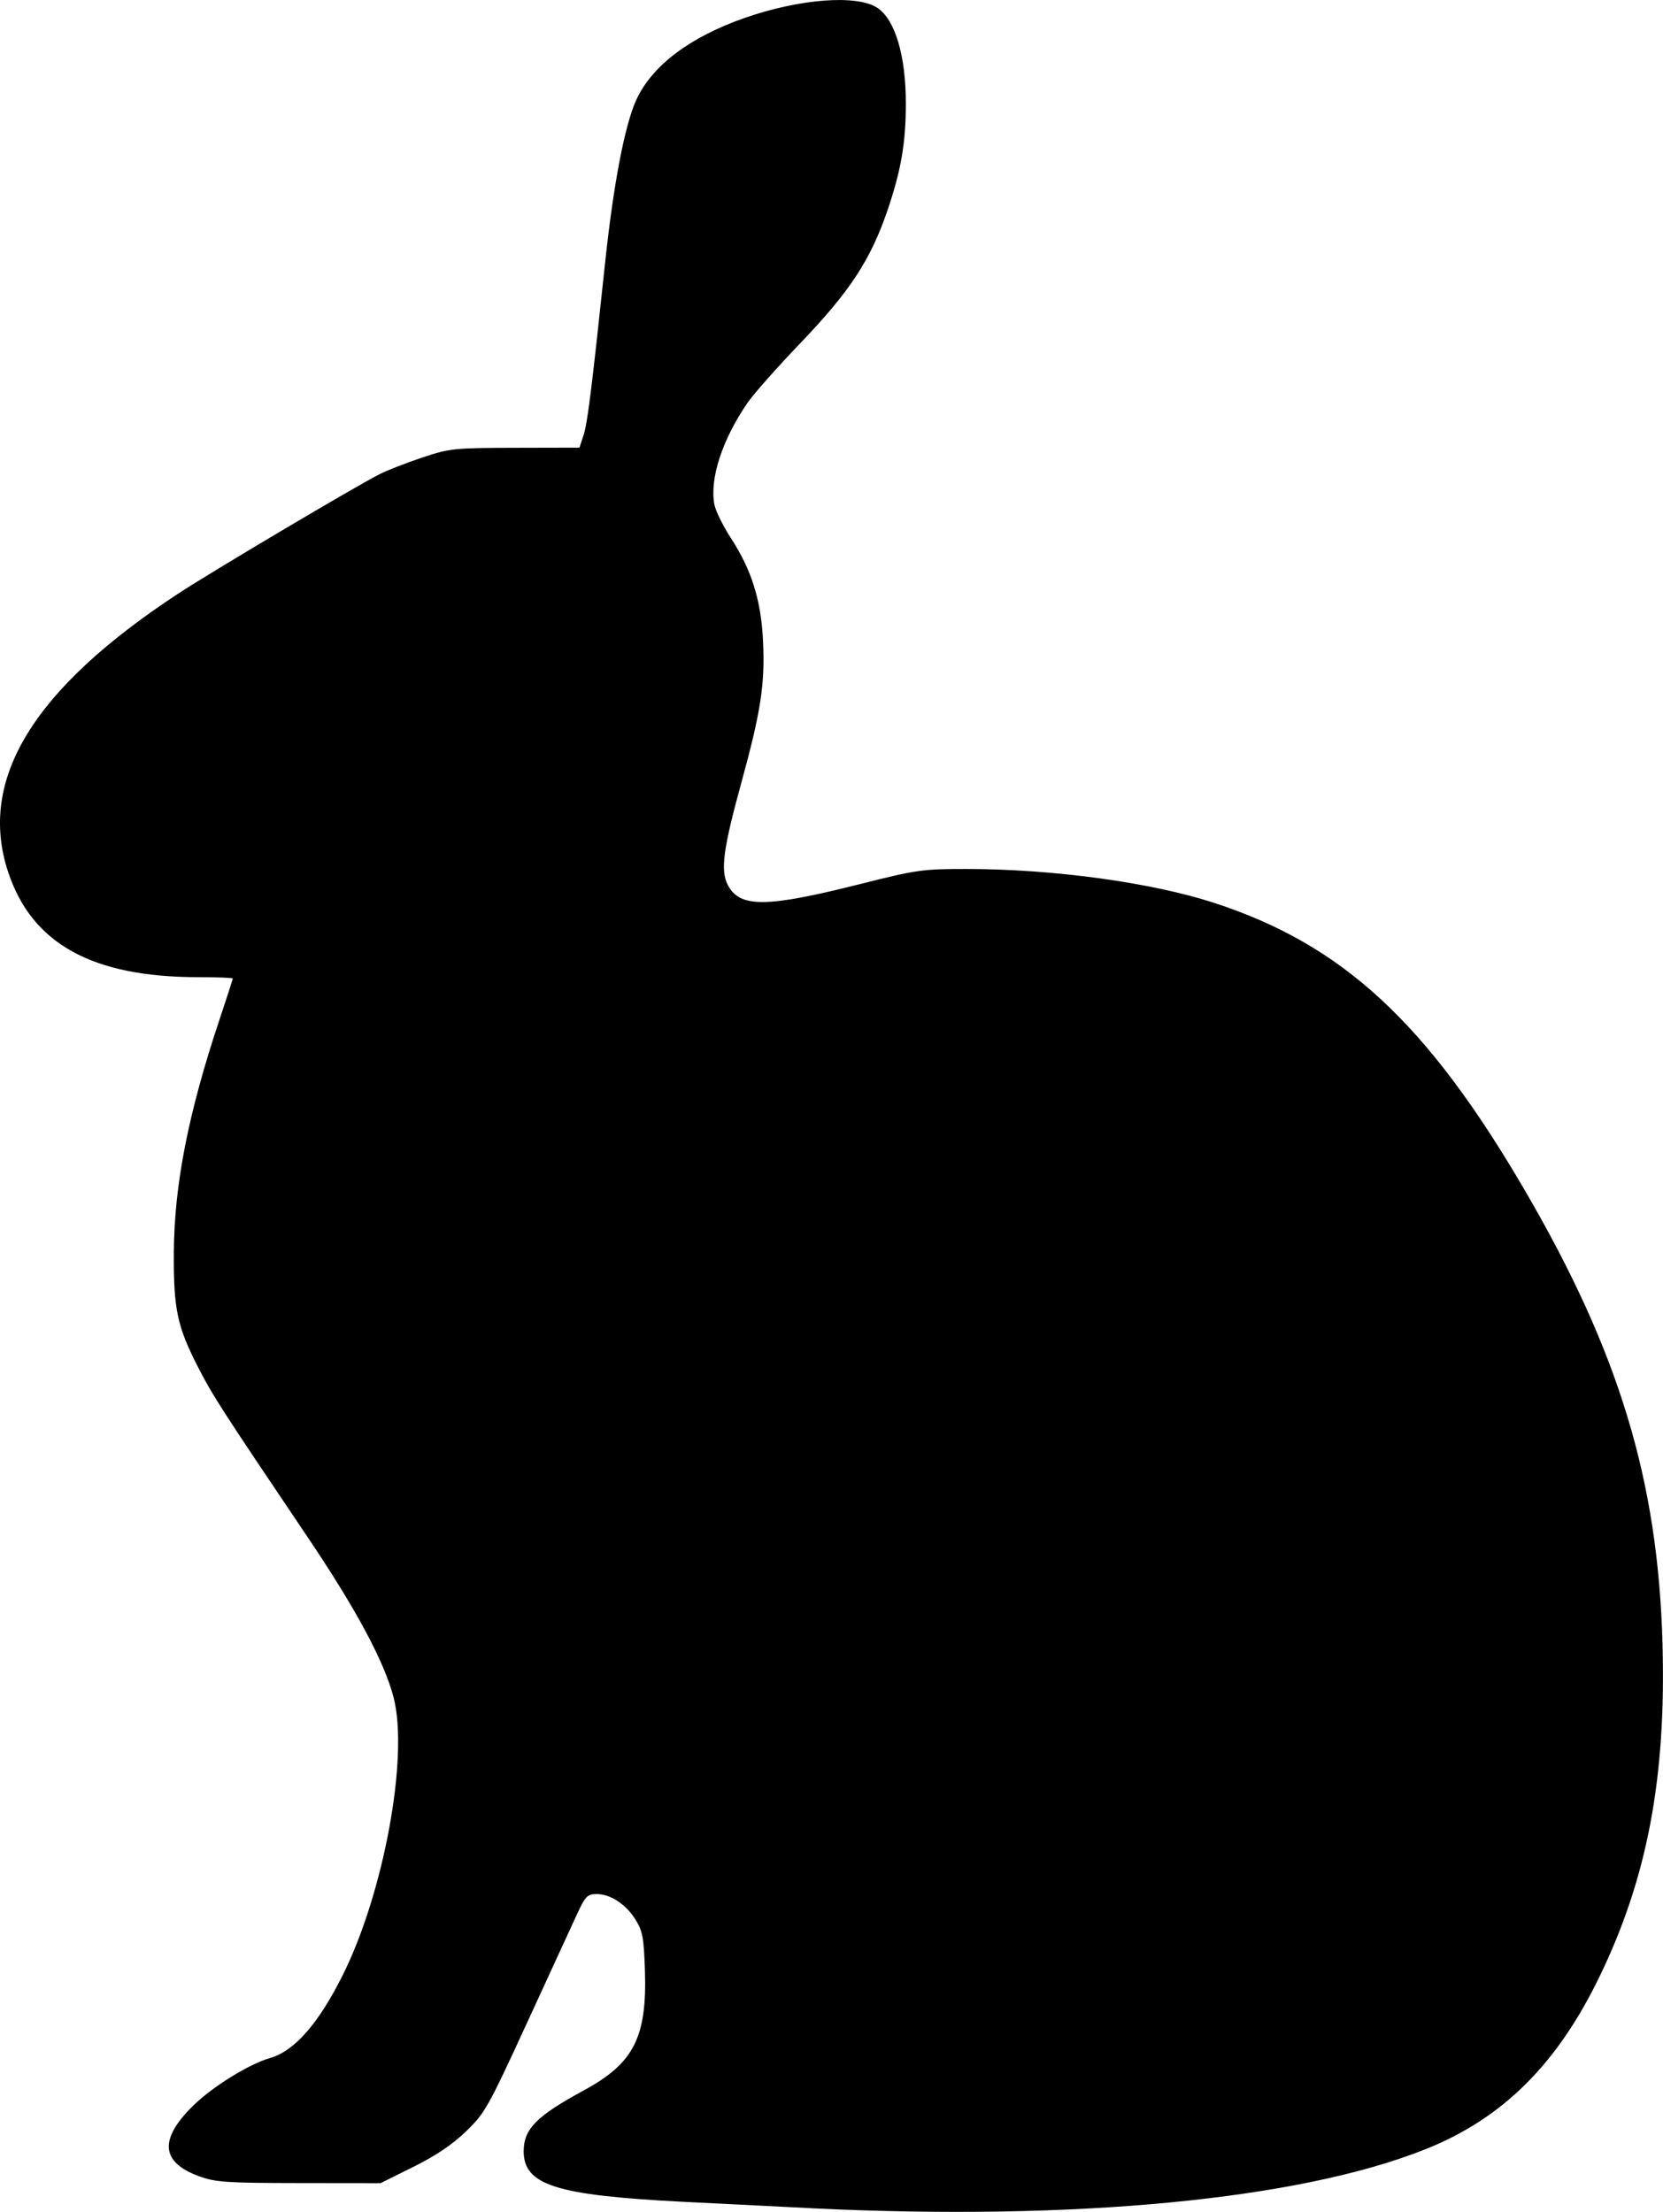 <?xml version="1.0" encoding="UTF-8" standalone="no"?>
<!-- Created with Inkscape (http://www.inkscape.org/) -->

<svg
   width="124.878mm"
   height="166.076mm"
   viewBox="0 0 124.878 166.076"
   version="1.1"
   id="svg5"
   inkscape:version="1.1.2 (b8e25be8, 2022-02-05)"
   sodipodi:docname="bunny_3.svg"
   xmlns:inkscape="http://www.inkscape.org/namespaces/inkscape"
   xmlns:sodipodi="http://sodipodi.sourceforge.net/DTD/sodipodi-0.dtd"
   xmlns="http://www.w3.org/2000/svg"
   xmlns:svg="http://www.w3.org/2000/svg">
  <sodipodi:namedview
     id="namedview7"
     pagecolor="#ffffff"
     bordercolor="#666666"
     borderopacity="1.0"
     inkscape:pageshadow="2"
     inkscape:pageopacity="0.0"
     inkscape:pagecheckerboard="0"
     inkscape:document-units="mm"
     showgrid="false"
     fit-margin-top="0"
     fit-margin-left="0"
     fit-margin-right="0"
     fit-margin-bottom="0"
     inkscape:zoom="0.13314916"
     inkscape:cx="-431.84651"
     inkscape:cy="983.85901"
     inkscape:window-width="987"
     inkscape:window-height="762"
     inkscape:window-x="0"
     inkscape:window-y="25"
     inkscape:window-maximized="0"
     inkscape:current-layer="layer1" />
  <defs
     id="defs2" />
  <g
     inkscape:label="Layer 1"
     inkscape:groupmode="layer"
     id="layer1"
     transform="translate(-168.836,221.73)">
    <path
       style="fill:#000000;stroke-width:1"
       d="m -186.772,205.142 c -1.569,-0.28 -2.272,-1.018 -2.047,-2.147 0.391,-1.956 3.042,-5.465 5.764,-7.63 2.339,-1.86 3.448,-3.046 4.158,-4.447 0.736,-1.453 2.184,-5.332 1.99,-5.332 -0.073,0 -0.426,0.231 -0.785,0.513 -0.359,0.282 -1.441,0.753 -2.406,1.046 -2.248,0.683 -5.861,0.599 -7.436,-0.172 -0.907,-0.444 -1.023,-0.606 -1.084,-1.514 -0.088,-1.325 0.74,-2.74 3.639,-6.223 1.221,-1.467 2.383,-3.056 2.583,-3.531 0.476,-1.137 0.461,-4.952 -0.03,-7.267 -0.916,-4.326 -2.747,-8.107 -4.978,-10.283 -1.838,-1.792 -3.934,-3.279 -12.195,-8.647 -12.755,-8.289 -15.575,-10.587 -17.286,-14.086 -1.356,-2.773 -1.82,-5.129 -1.949,-9.906 -0.129,-4.731 0.205,-8.179 1.344,-13.89 l 0.643,-3.222 -1.192,-1.604 c -1.651,-2.221 -3.508,-6.208 -4.278,-9.183 -1.686,-6.512 -1.247,-14.822 0.937,-17.728 2.771,-3.688 4.006,-9.563 2.876,-13.683 -0.698,-2.544 -0.267,-5.526 1.267,-8.759 l 0.433,-0.912 -1.318,-2.848 c -1.749,-3.778 -4.827,-9.443 -6.585,-12.119 -1.413,-2.151 -3.075,-3.953 -5.594,-6.064 -2.193,-1.838 -4.339,-5.457 -6.213,-10.474 -1.255,-3.36 -1.981,-5.95 -3.192,-11.388 -1.163,-5.221 -2.279,-9.181 -4.712,-16.722 -1.746,-5.41 -1.969,-6.853 -1.272,-8.202 0.514,-0.994 2.3,-2.268 3.178,-2.268 2.06,0 8.471,4.77 18.264,13.589 10.674,9.612 21.565,20.36 23.679,23.368 3.538,5.035 5.542,10.832 5.542,16.035 v 1.872 h 2.54 2.54 l -0.008,-3.747 c -0.004,-2.061 -0.178,-5.518 -0.387,-7.684 -0.208,-2.165 -0.448,-5.709 -0.533,-7.874 -0.133,-3.395 -0.079,-4.327 0.389,-6.766 2.231,-11.63 10.759,-25.528 20.778,-33.865 4.707,-3.917 7.843,-4.595 10.39,-2.247 2.834,2.613 4.469,7.802 6.204,19.694 1.323,9.069 1.284,14.614 -0.147,21.052 -1.171,5.265 -2.815,9.549 -6.719,17.508 -1.373,2.799 -2.859,6 -3.302,7.112 -1.897,4.762 -2.251,8.293 -1.164,11.601 1.08,3.286 3.683,9.934 4.024,10.275 0.273,0.273 0.952,0.086 3.825,-1.051 21.128,-8.361 40.015,-8.596 58.081,-0.724 9.159,3.991 19.04,10.699 30.094,20.429 11.883,10.459 18.097,24.566 18.283,41.502 0.048,4.355 0.082,4.638 0.716,5.969 0.366,0.768 0.741,1.814 0.834,2.324 0.155,0.853 0.285,0.97 1.634,1.462 1.949,0.711 3.604,2.21 4.567,4.136 0.794,1.59 1.032,3.476 0.536,4.259 -0.173,0.274 0.013,0.582 0.72,1.187 1.006,0.861 1.559,2.175 1.548,3.679 -0.011,1.605 -1.643,4.898 -3.964,8.001 l -1.074,1.436 0.522,0.706 c 1.536,2.078 -1.173,4.651 -8.813,8.371 -5.509,2.682 -9.252,3.73 -15.579,4.363 l -3.09,0.309 -0.057,0.774 c -0.031,0.426 -0.062,3.003 -0.068,5.727 -0.013,5.7 -0.227,6.654 -2.324,10.352 l -1.189,2.097 -2.308,0.737 c -7.3,2.33 -35.459,7.581 -49.255,9.185 -5.602,0.652 -12.656,0.706 -15.538,0.119 -3.734,-0.76 -6.258,-2.393 -6.612,-4.279 -0.225,-1.197 0.646,-3.298 2.362,-5.7 4.24,-5.935 5.202,-7.187 5.914,-7.694 0.827,-0.589 6.428,-2.068 11.924,-3.149 3.84,-0.755 10.335,-1.514 17.597,-2.056 2.964,-0.221 6.28,-0.481 7.367,-0.578 l 1.978,-0.176 -1.855,-1.546 -1.855,-1.546 -2.917,0.203 c -3.325,0.232 -10.648,-0.115 -14.122,-0.669 -5.541,-0.884 -12.949,-4.592 -19.26,-9.642 -0.97,-0.776 -1.837,-1.324 -1.928,-1.218 -0.091,0.106 -0.48,1.107 -0.863,2.225 -0.988,2.878 -3.099,7.134 -5.229,10.541 -3.929,6.286 -4.803,8.592 -6.855,18.075 -1.165,5.385 -1.593,6.446 -2.992,7.415 -1.471,1.019 -4.72,2.066 -8.437,2.717 -2.646,0.464 -4.359,0.57 -10.287,0.638 -3.912,0.045 -7.684,-0.021 -8.382,-0.146 z"
       id="path852" />
    <path
       style="fill:#000000;stroke-width:1"
       d="m -133.445,-96.694 c -5.338,-0.621 -8.489,-2.125 -9.885,-4.717 -0.67,-1.244 -1.06,-2.816 -1.35,-5.447 -0.274,-2.489 -1.45,-3.698 -4.886,-5.023 l -1.722,-0.664 -16.002,-0.151 c -17.426,-0.164 -17.449,-0.166 -18.529,-1.612 -0.423,-0.567 -0.512,-1.049 -0.489,-2.645 0.015,-1.074 0.202,-2.44 0.415,-3.037 1.408,-3.948 6.25,-8.835 12.19,-12.303 l 1.968,-1.149 -0.797,-0.987 c -1.52,-1.881 -4.053,-5.923 -5.027,-8.022 -2.219,-4.781 -3.065,-8.523 -3.065,-13.554 0,-11.139 5.294,-22.063 19.01,-39.228 4.155,-5.2 7.017,-8.251 9.57,-10.202 6.459,-4.935 13.791,-7.319 22.528,-7.323 6.289,-0.003 11.901,1.084 20.44,3.957 6.917,2.328 8.664,2.43 9.63,0.564 1.273,-2.462 -1.142,-7.254 -7.017,-13.92 -4.589,-5.207 -8.193,-11.773 -11.068,-20.165 -2.822,-8.237 -3.722,-14.835 -2.793,-20.475 0.664,-4.027 1.685,-6.062 3.404,-6.78 1.966,-0.822 4.188,0.115 10.158,4.282 6.951,4.851 10.418,8.993 18.78,22.437 2.085,3.353 4.697,7.613 5.803,9.467 l 2.011,3.371 0.178,-2.253 c 0.532,-6.74 3.646,-16.325 8.217,-25.29 1.198,-2.35 2.684,-5.649 3.303,-7.329 1.326,-3.607 1.982,-4.561 3.542,-5.157 1.603,-0.612 2.578,-0.305 3.28,1.032 0.459,0.875 0.53,1.446 0.521,4.188 -0.011,3.365 -0.23,4.97 -1.403,10.317 -1.413,6.439 -2.014,13.602 -2.011,23.973 0.002,6.813 0.115,8.1 0.731,8.312 0.224,0.077 2.808,1.084 5.742,2.238 6.236,2.453 10.502,4.353 12.867,5.731 3.567,2.079 6.778,6.562 14.653,20.456 1.81,3.194 3.819,6.722 4.464,7.84 1.696,2.94 2.262,4.544 2.284,6.477 0.017,1.473 -0.109,1.911 -1.17,4.064 -0.654,1.327 -1.487,3.482 -1.851,4.788 -0.364,1.307 -0.854,2.668 -1.088,3.025 -2.343,3.576 -14.246,8.951 -19.824,8.951 h -1.243 l -0.162,1.911 c -0.209,2.475 -1.449,5.78 -3.078,8.208 -0.688,1.025 -2.762,3.392 -4.608,5.26 -3.746,3.789 -5.693,6.485 -7.209,9.981 -0.828,1.91 -2.29,6.178 -2.29,6.688 0,0.08 0.681,0.222 1.513,0.316 1.824,0.206 4.734,1.165 6.334,2.087 3.685,2.123 7.768,6.044 10.416,10.003 1.936,2.895 2.027,3.685 0.579,5.062 -1.515,1.441 -3.47,1.928 -6.582,1.641 -2.474,-0.228 -20.821,-0.263 -21.044,-0.04 -0.065,0.065 0.169,0.734 0.52,1.488 2.032,4.364 -0.679,6.615 -8.882,7.374 -7.058,0.653 -12.518,-0.499 -19.871,-4.192 l -2.344,-1.177 -4.895,5.1e-4 -4.895,5.1e-4 -0.026,1.464 c -0.061,3.401 -2.35,5.12 -7.835,5.883 -2.195,0.305 -7.51,0.308 -10.11,0.005 z"
       id="path964" />
    <path
       style="fill:#000000;stroke-width:1"
       d="m 241.387,481.346 c -1.089,-0.197 -2.304,-0.525 -2.7,-0.73 -2.342,-1.211 -3.499,-4.689 -4.195,-12.61 -0.39,-4.441 -0.683,-5.29 -2.508,-7.27 -1.116,-1.21 -3.123,-2.672 -4.933,-3.592 -1.037,-0.527 -1.144,-0.534 -2.886,-0.171 -2.967,0.619 -3.222,1.194 -1.125,2.536 2.465,1.577 3.843,4.21 3.644,6.962 -0.145,2.005 -0.86,3.349 -2.112,3.975 -2.158,1.079 -9.257,0.483 -16.787,-1.41 -4.112,-1.034 -5.179,-1.609 -7.671,-4.135 -1.519,-1.541 -2.673,-2.441 -4.142,-3.232 -1.12,-0.603 -2.389,-1.498 -2.82,-1.989 -1.842,-2.098 -2.28,-4.718 -1.27,-7.587 0.308,-0.874 0.558,-2.074 0.556,-2.667 -0.011,-3.311 -1.975,-7.546 -5.1,-11.001 -3.096,-3.424 -3.233,-3.764 -6.167,-15.351 -2.15,-8.488 -2.57,-11.482 -2.185,-15.553 0.836,-8.837 4.776,-16.858 14.941,-30.421 7.238,-9.657 13.007,-13.802 22.137,-15.903 0.925,-0.213 3.607,-0.444 6.096,-0.525 4.816,-0.157 7.537,0.118 13.168,1.33 1.584,0.341 2.985,0.556 3.111,0.478 0.379,-0.234 0.262,-3.472 -0.179,-4.956 -0.867,-2.921 -3.154,-6.65 -6.062,-9.887 -1.852,-2.061 -2.494,-3.164 -3.546,-6.094 -2.285,-6.365 -5.228,-21.418 -5.647,-28.89 -0.188,-3.338 -0.1,-3.457 2.042,-2.781 4.875,1.537 16.793,11.034 23.005,18.332 4.811,5.652 8.062,12.231 9.319,18.857 l 0.445,2.347 1.817,-5.522 c 2.898,-8.807 5.411,-14.645 7.66,-17.797 3.175,-4.449 10.234,-10 17.905,-14.078 3.017,-1.604 5.325,-0.567 7.075,3.178 2.365,5.061 1.814,12.229 -1.772,23.048 -2.067,6.238 -3.627,9.598 -5.915,12.742 -6.033,8.291 -8.58,13.347 -8.58,17.03 0,1.332 0.241,2.259 1.373,5.289 3.355,8.974 7.339,23.175 9.261,33.011 1.262,6.455 1.679,10.965 1.331,14.393 -0.741,7.305 -3.688,14.874 -10.813,27.771 -2.847,5.153 -3.732,7.426 -3.891,9.997 -0.07,1.13 0.011,2.618 0.187,3.429 0.303,1.397 1.88,4.868 3.696,8.136 0.803,1.444 0.865,1.682 0.56,2.159 -0.498,0.781 -2.352,1.62 -4.245,1.921 -2.367,0.376 -6.895,0.326 -9.335,-0.103 -4.457,-0.784 -4.814,-1.322 -4.646,-6.996 0.064,-2.165 0.121,-5.594 0.127,-7.62 0.01,-3.471 -0.029,-3.766 -0.667,-5.13 -0.78,-1.664 -2.253,-3.232 -4.414,-4.697 -1.624,-1.1 -3.663,-2.203 -3.808,-2.058 -0.309,0.309 -0.598,12.967 -0.373,16.3 0.309,4.562 0.518,5.426 1.791,7.397 1.281,1.984 1.768,3.412 1.768,5.184 0,1.643 -0.752,3.392 -1.778,4.135 -1.555,1.127 -6.815,1.527 -10.744,0.817 z"
       id="path962" />
    <path
       id="path958"
       style="fill:#000000;stroke-width:1"
       d="m 128.824,-471.283 c -3.219,0.142 -5.374,2.9 -7.512,9.061 -2.494,7.187 -3.953,15.635 -3.949,22.872 0.004,6.823 0.58,8.761 4.047,13.605 4.356,6.087 5.165,7.872 4.571,10.081 -0.585,2.174 -4.904,5.452 -11.46,8.699 -6.367,3.154 -10.35,4.282 -15.193,4.304 -3.961,0.018 -3.597,0.116 -12.7,-3.421 -15.801,-6.141 -25.637,-8.475 -37.102,-8.805 -10.332,-0.297 -18.868,1.187 -28.079,4.883 -14.582,5.85 -25.846,15.802 -32.927,29.092 -5.422,10.176 -8.572,23.3 -8.572,35.712 v 2.934 l -1.544,-1.429 c -2.64,-2.444 -4.164,-2.942 -5.518,-1.803 -1.523,1.281 -1.952,3.238 -1.15,5.243 0.396,0.989 0.396,1.164 0,2.65 -0.536,2.011 -0.531,2.359 0.056,4.031 0.846,2.407 4.231,7.121 7.117,9.911 0.571,0.552 1.039,1.131 1.039,1.286 0,0.155 -0.343,0.535 -0.762,0.845 -0.419,0.31 -0.762,0.769 -0.762,1.021 0,1.888 6.517,7.915 9.982,9.232 4.825,1.833 15.461,2.227 19.577,0.723 0.786,-0.287 2.086,-0.766 2.89,-1.065 1.078,-0.401 2.059,-0.547 3.746,-0.556 2.967,-0.016 4.861,0.536 6.199,1.809 1.081,1.028 1.066,0.984 1.649,4.764 1.113,7.21 3.8,12.582 6.844,13.679 0.645,0.233 2.884,0.486 5.755,0.652 6.451,0.373 25.174,1.829 40.894,3.181 18.12,1.558 22.933,1.435 24.638,-0.628 0.98,-1.187 2.692,-1.405 7.976,-1.019 6.316,0.462 10.292,-0.011 10.692,-1.271 0.274,-0.864 -0.655,-2.504 -2.28,-4.025 l -1.595,-1.492 1.36,-0.429 c 1.436,-0.453 2.897,-1.492 2.897,-2.061 0,-0.954 -1.5,-2.016 -5.818,-4.122 -3.884,-1.894 -4.672,-2.382 -6.024,-3.733 -1.933,-1.933 -2.139,-2.696 -1.868,-6.923 0.283,-4.407 0.94,-6.393 2.735,-8.265 1.142,-1.19 2.147,-1.508 7.42,-2.351 13.165,-2.104 21.466,-5.644 26.964,-11.498 2.376,-2.529 3.286,-4.203 7.149,-13.143 5.233,-12.109 7.012,-15.34 10.048,-18.235 2.126,-2.028 3.586,-2.639 7.428,-3.112 8.036,-0.99 14.46,-3.147 17.496,-5.877 1.407,-1.265 1.948,-2.281 2.302,-4.323 0.14,-0.81 0.551,-2.306 0.913,-3.325 0.598,-1.687 0.629,-1.954 0.34,-2.985 -0.664,-2.37 -2.999,-5.94 -7.909,-12.09 -3.901,-4.887 -4.852,-6.325 -5.639,-8.527 -1.075,-3.008 -1.825,-4.238 -3.548,-5.816 -2.253,-2.064 -4.328,-3.021 -13.761,-6.34 -4.47,-1.573 -9.189,-3.24 -10.486,-3.705 l -2.358,-0.845 -0.615,-1.947 c -1.309,-4.142 -1.396,-6.567 -0.527,-14.567 0.45,-4.142 0.51,-10.015 0.133,-13.088 -0.595,-4.854 -2.314,-9.355 -4.575,-11.988 -1.263,-1.47 -5.003,-4.011 -7.008,-4.761 -1.349,-0.505 -2.54,-0.748 -3.613,-0.7 z m -49.979,150.933 c 1.131,0 1.314,0.089 2.159,1.054 0.581,0.663 1.244,1.919 1.787,3.386 0.475,1.283 1.826,4.466 3.002,7.074 1.177,2.608 2.201,4.884 2.276,5.059 0.168,0.393 -0.071,0.376 -1.116,-0.081 -2.871,-1.256 -13.009,-1.827 -25.044,-1.41 -11.063,0.383 -10.25,0.418 -8.557,-0.368 2.826,-1.313 5.024,-4.589 5.814,-8.666 0.272,-1.404 0.538,-2.151 0.791,-2.222 0.21,-0.059 3.638,-0.635 7.62,-1.282 5.772,-0.937 7.522,-1.314 8.636,-1.86 0.935,-0.458 1.805,-0.685 2.632,-0.685 z" />
    <path
       style="fill:#000000;stroke-width:1"
       d="m 229.749,-55.928 c -2.305,-0.112 -6.648,-0.329 -9.652,-0.482 -9.526,-0.487 -11.941,-1.257 -11.936,-3.804 0.003,-1.66 0.976,-2.642 4.518,-4.562 3.754,-2.035 4.748,-3.985 4.586,-8.999 -0.079,-2.445 -0.174,-2.961 -0.698,-3.807 -0.727,-1.172 -1.903,-1.943 -2.946,-1.933 -0.685,0.007 -0.836,0.168 -1.49,1.587 -0.401,0.869 -2.095,4.551 -3.766,8.183 -2.869,6.238 -3.12,6.684 -4.532,8.048 -1.024,0.99 -2.269,1.829 -3.958,2.667 l -2.464,1.223 -6.12,-0.007 c -5.443,-0.007 -6.272,-0.063 -7.496,-0.508 -2.89,-1.051 -3.034,-2.774 -0.443,-5.314 1.448,-1.42 4.19,-3.118 5.756,-3.565 1.835,-0.524 3.621,-2.554 5.444,-6.186 3.098,-6.172 4.985,-16.414 3.845,-20.869 -0.684,-2.674 -2.811,-6.644 -6.465,-12.065 -6.527,-9.683 -7.133,-10.624 -8.246,-12.8 -1.547,-3.024 -1.82,-4.322 -1.797,-8.536 0.027,-5.088 1.084,-10.492 3.421,-17.489 0.553,-1.656 1.005,-3.056 1.005,-3.111 0,-0.056 -1.172,-0.102 -2.603,-0.102 -7.964,-0.005 -12.484,-2.509 -14.268,-7.905 -2.289,-6.926 1.866,-13.729 12.753,-20.881 2.515,-1.652 13.324,-8.062 15.167,-8.994 0.559,-0.283 1.988,-0.839 3.175,-1.235 2.063,-0.689 2.375,-0.722 6.985,-0.733 l 4.826,-0.011 0.301,-0.918 c 0.299,-0.91 0.605,-3.353 1.618,-12.915 0.631,-5.95 1.478,-10.379 2.348,-12.281 1.176,-2.569 4.023,-4.718 8.158,-6.159 4.116,-1.434 8.399,-1.76 9.931,-0.757 1.345,0.881 2.154,3.593 2.151,7.208 -0.003,2.944 -0.357,5.006 -1.374,7.992 -1.267,3.72 -2.825,6.099 -6.51,9.944 -1.753,1.828 -3.56,3.87 -4.016,4.536 -1.891,2.761 -2.841,5.68 -2.478,7.613 0.089,0.474 0.639,1.596 1.221,2.493 1.586,2.441 2.289,4.695 2.435,7.803 0.15,3.204 -0.167,5.272 -1.626,10.582 -1.37,4.989 -1.585,6.604 -1.022,7.694 0.891,1.724 2.879,1.712 9.902,-0.059 4.272,-1.077 4.727,-1.142 8,-1.141 6.524,0.003 13.873,1.005 18.596,2.539 9.674,3.142 16.008,8.997 23.353,21.59 7.077,12.133 10.005,21.784 10.34,34.072 0.274,10.085 -1.149,17.585 -4.744,24.993 -3.199,6.592 -7.293,10.642 -13.087,12.946 -9.498,3.775 -26.248,5.381 -46.101,4.419 z"
       id="path956" />
    <path
       style="fill:#000000;stroke-width:1"
       d="m 92.11,189.273 c -1.764,-0.173 -2.264,-0.485 -2.476,-1.543 -0.238,-1.188 0.439,-2.913 2.115,-5.393 l 1.559,-2.307 -1.254,0.149 c -1.896,0.225 -3.425,1.073 -5.705,3.166 -1.137,1.044 -2.641,2.284 -3.344,2.757 l -1.277,0.86 -8.131,-0.004 c -8.814,-0.004 -10.091,-0.146 -12.144,-1.35 -1.365,-0.8 -3.085,-2.679 -3.813,-4.167 -0.501,-1.022 -0.506,-1.119 -0.109,-1.952 0.623,-1.306 2.865,-3.333 7.681,-6.943 5.09,-3.816 5.549,-4.425 5.409,-7.179 -0.16,-3.14 -2.387,-6.297 -6.424,-9.106 -1.118,-0.778 -2.65,-2.041 -3.406,-2.807 -2.722,-2.762 -5.622,-8.008 -7.521,-13.608 -0.521,-1.537 -1.099,-3.091 -1.284,-3.455 -1.221,-2.397 -6.125,-4.517 -10.523,-4.55 -0.908,-0.007 -2.508,-0.122 -3.556,-0.256 -5.728,-0.732 -9.732,-5.219 -12.307,-13.789 -0.85,-2.828 -0.901,-3.204 -0.899,-6.604 0.003,-4.76 0.902,-12.608 2.187,-19.099 1.951,-9.853 9.652,-16.967 25.726,-23.762 3.155,-1.334 3.579,-1.83 3.58,-4.195 0,-1.738 -0.453,-3.485 -1.576,-6.059 -1.107,-2.539 -2.148,-6.935 -2.495,-10.536 -1.086,-11.262 3.846,-20.422 9.592,-17.813 2.871,1.303 6.458,6.281 8.701,12.074 0.325,0.838 0.668,1.614 0.763,1.723 0.095,0.11 0.608,-0.462 1.14,-1.27 2.843,-4.316 7.436,-9.185 9.943,-10.542 1.716,-0.929 4.055,-1.521 5.237,-1.327 2.925,0.481 4.502,5.874 5.069,17.333 0.223,4.52 0.222,6.522 -0.007,8.472 -0.55,4.685 -3.009,10.724 -6.654,16.34 -1.52,2.341 -1.643,2.637 -1.613,3.858 0.062,2.516 2.169,5.875 4.462,7.113 1.247,0.673 3.788,0.542 7.824,-0.404 13.681,-3.205 25.094,-2.864 38.582,1.152 13.663,4.068 23.323,14.691 30.879,33.956 0.908,2.315 2.638,7.159 3.845,10.765 1.207,3.606 2.764,8.099 3.461,9.985 1.991,5.387 2.366,8.651 1.591,13.843 -1.296,8.683 -6.707,20.33 -10.642,22.905 -1.769,1.158 -2.647,2.056 -5.913,6.051 -3.243,3.967 -4.338,4.929 -6.558,5.765 -1.504,0.566 -1.707,0.575 -15.428,0.653 -9.578,0.054 -14.063,-0.006 -14.415,-0.194 -1.063,-0.569 -0.558,-2.862 1.229,-5.576 0.51,-0.775 1.017,-1.548 1.125,-1.716 0.21,-0.327 -0.352,-0.302 -4.62,0.208 -3.408,0.407 -4.066,0.945 -5.35,4.374 -0.427,1.141 -1.002,2.56 -1.277,3.154 l -0.5,1.079 -9.465,-0.039 c -5.206,-0.021 -10.162,-0.107 -11.014,-0.191 z"
       id="path954" />
  </g>
</svg>
